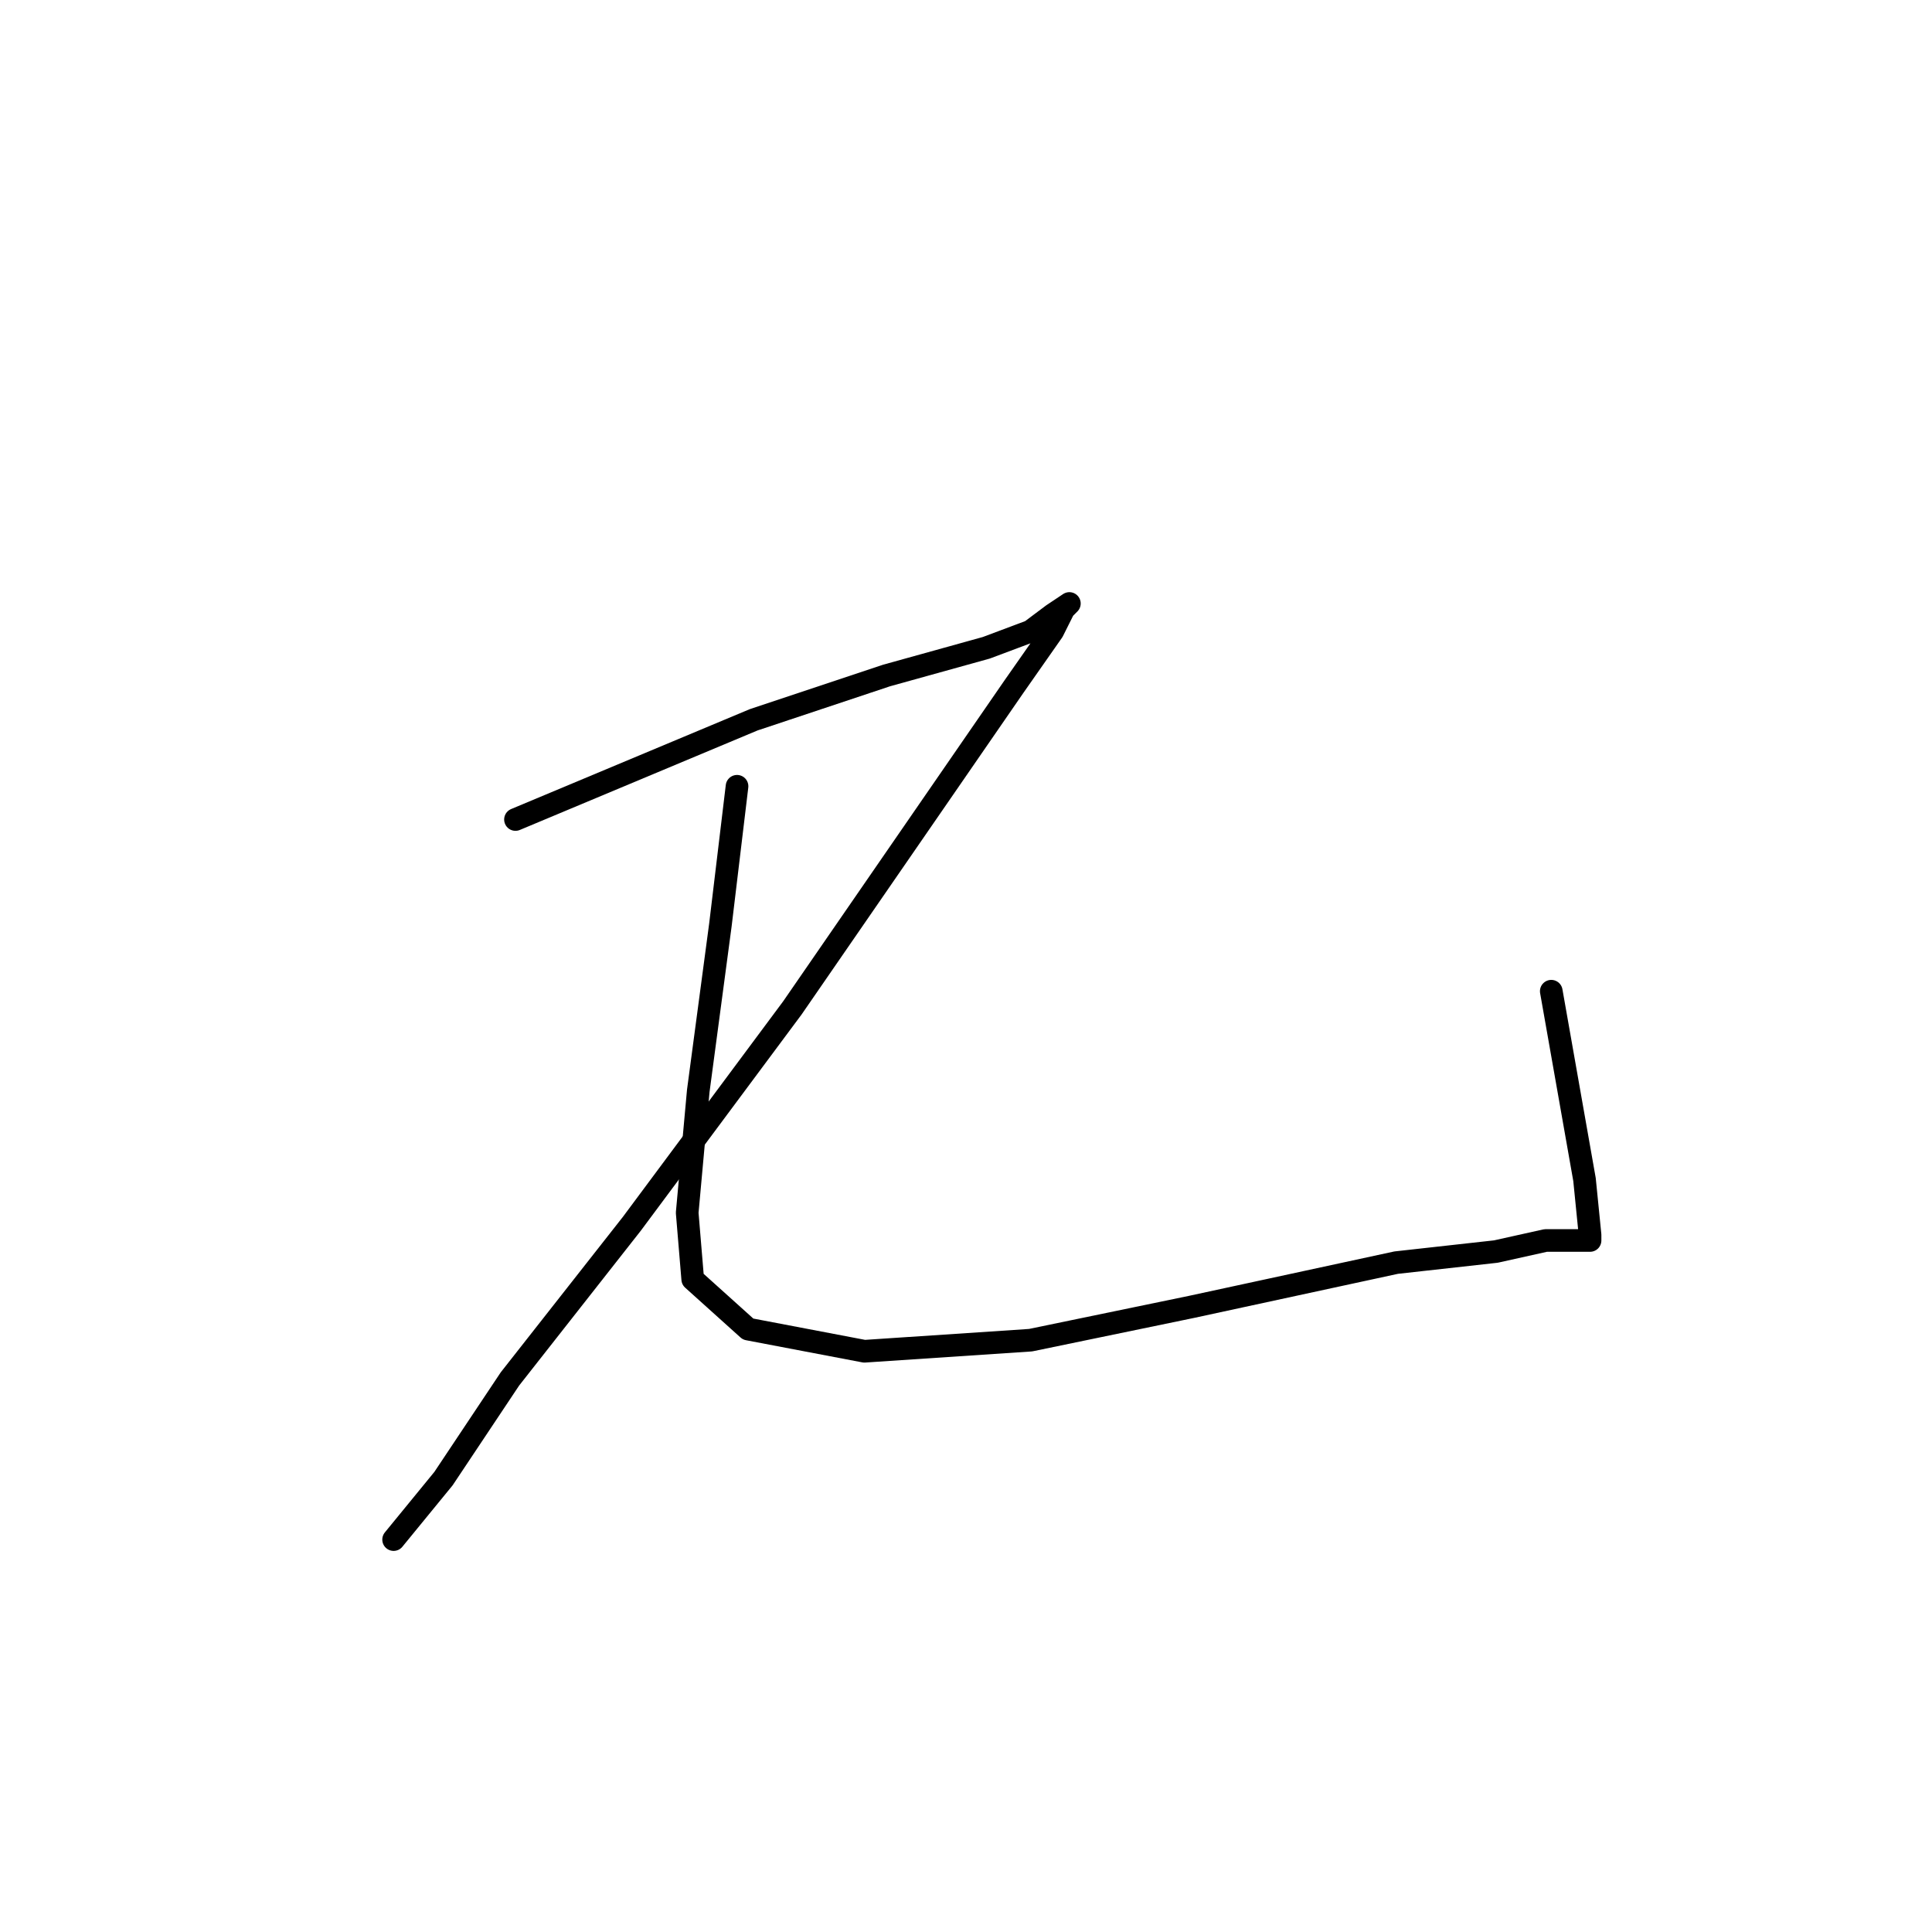 <?xml version="1.0" standalone="no"?>
    <svg width="256" height="256" xmlns="http://www.w3.org/2000/svg" version="1.1">
    <polyline stroke="black" stroke-width="3" stroke-linecap="round" fill="transparent" stroke-linejoin="round" points="68.303 108.589 99.863 95.378 117.478 89.506 130.689 85.836 136.561 83.634 139.497 81.433 141.698 79.965 140.964 80.699 139.497 83.634 134.359 90.974 105.001 133.543 83.716 162.167 67.569 182.718 58.762 195.929 52.156 204.003 52.156 204.003 " />
        <polyline stroke="black" stroke-width="3" stroke-linecap="round" fill="transparent" stroke-linejoin="round" points="97.661 104.185 95.459 122.534 92.524 144.552 91.056 160.699 91.79 169.507 99.129 176.112 114.542 179.048 136.561 177.58 157.845 173.177 185.002 167.305 198.213 165.837 204.818 164.369 207.754 164.369 209.956 164.369 210.69 164.369 210.69 163.635 209.956 156.296 205.552 131.341 205.552 131.341 " />
        </svg>
